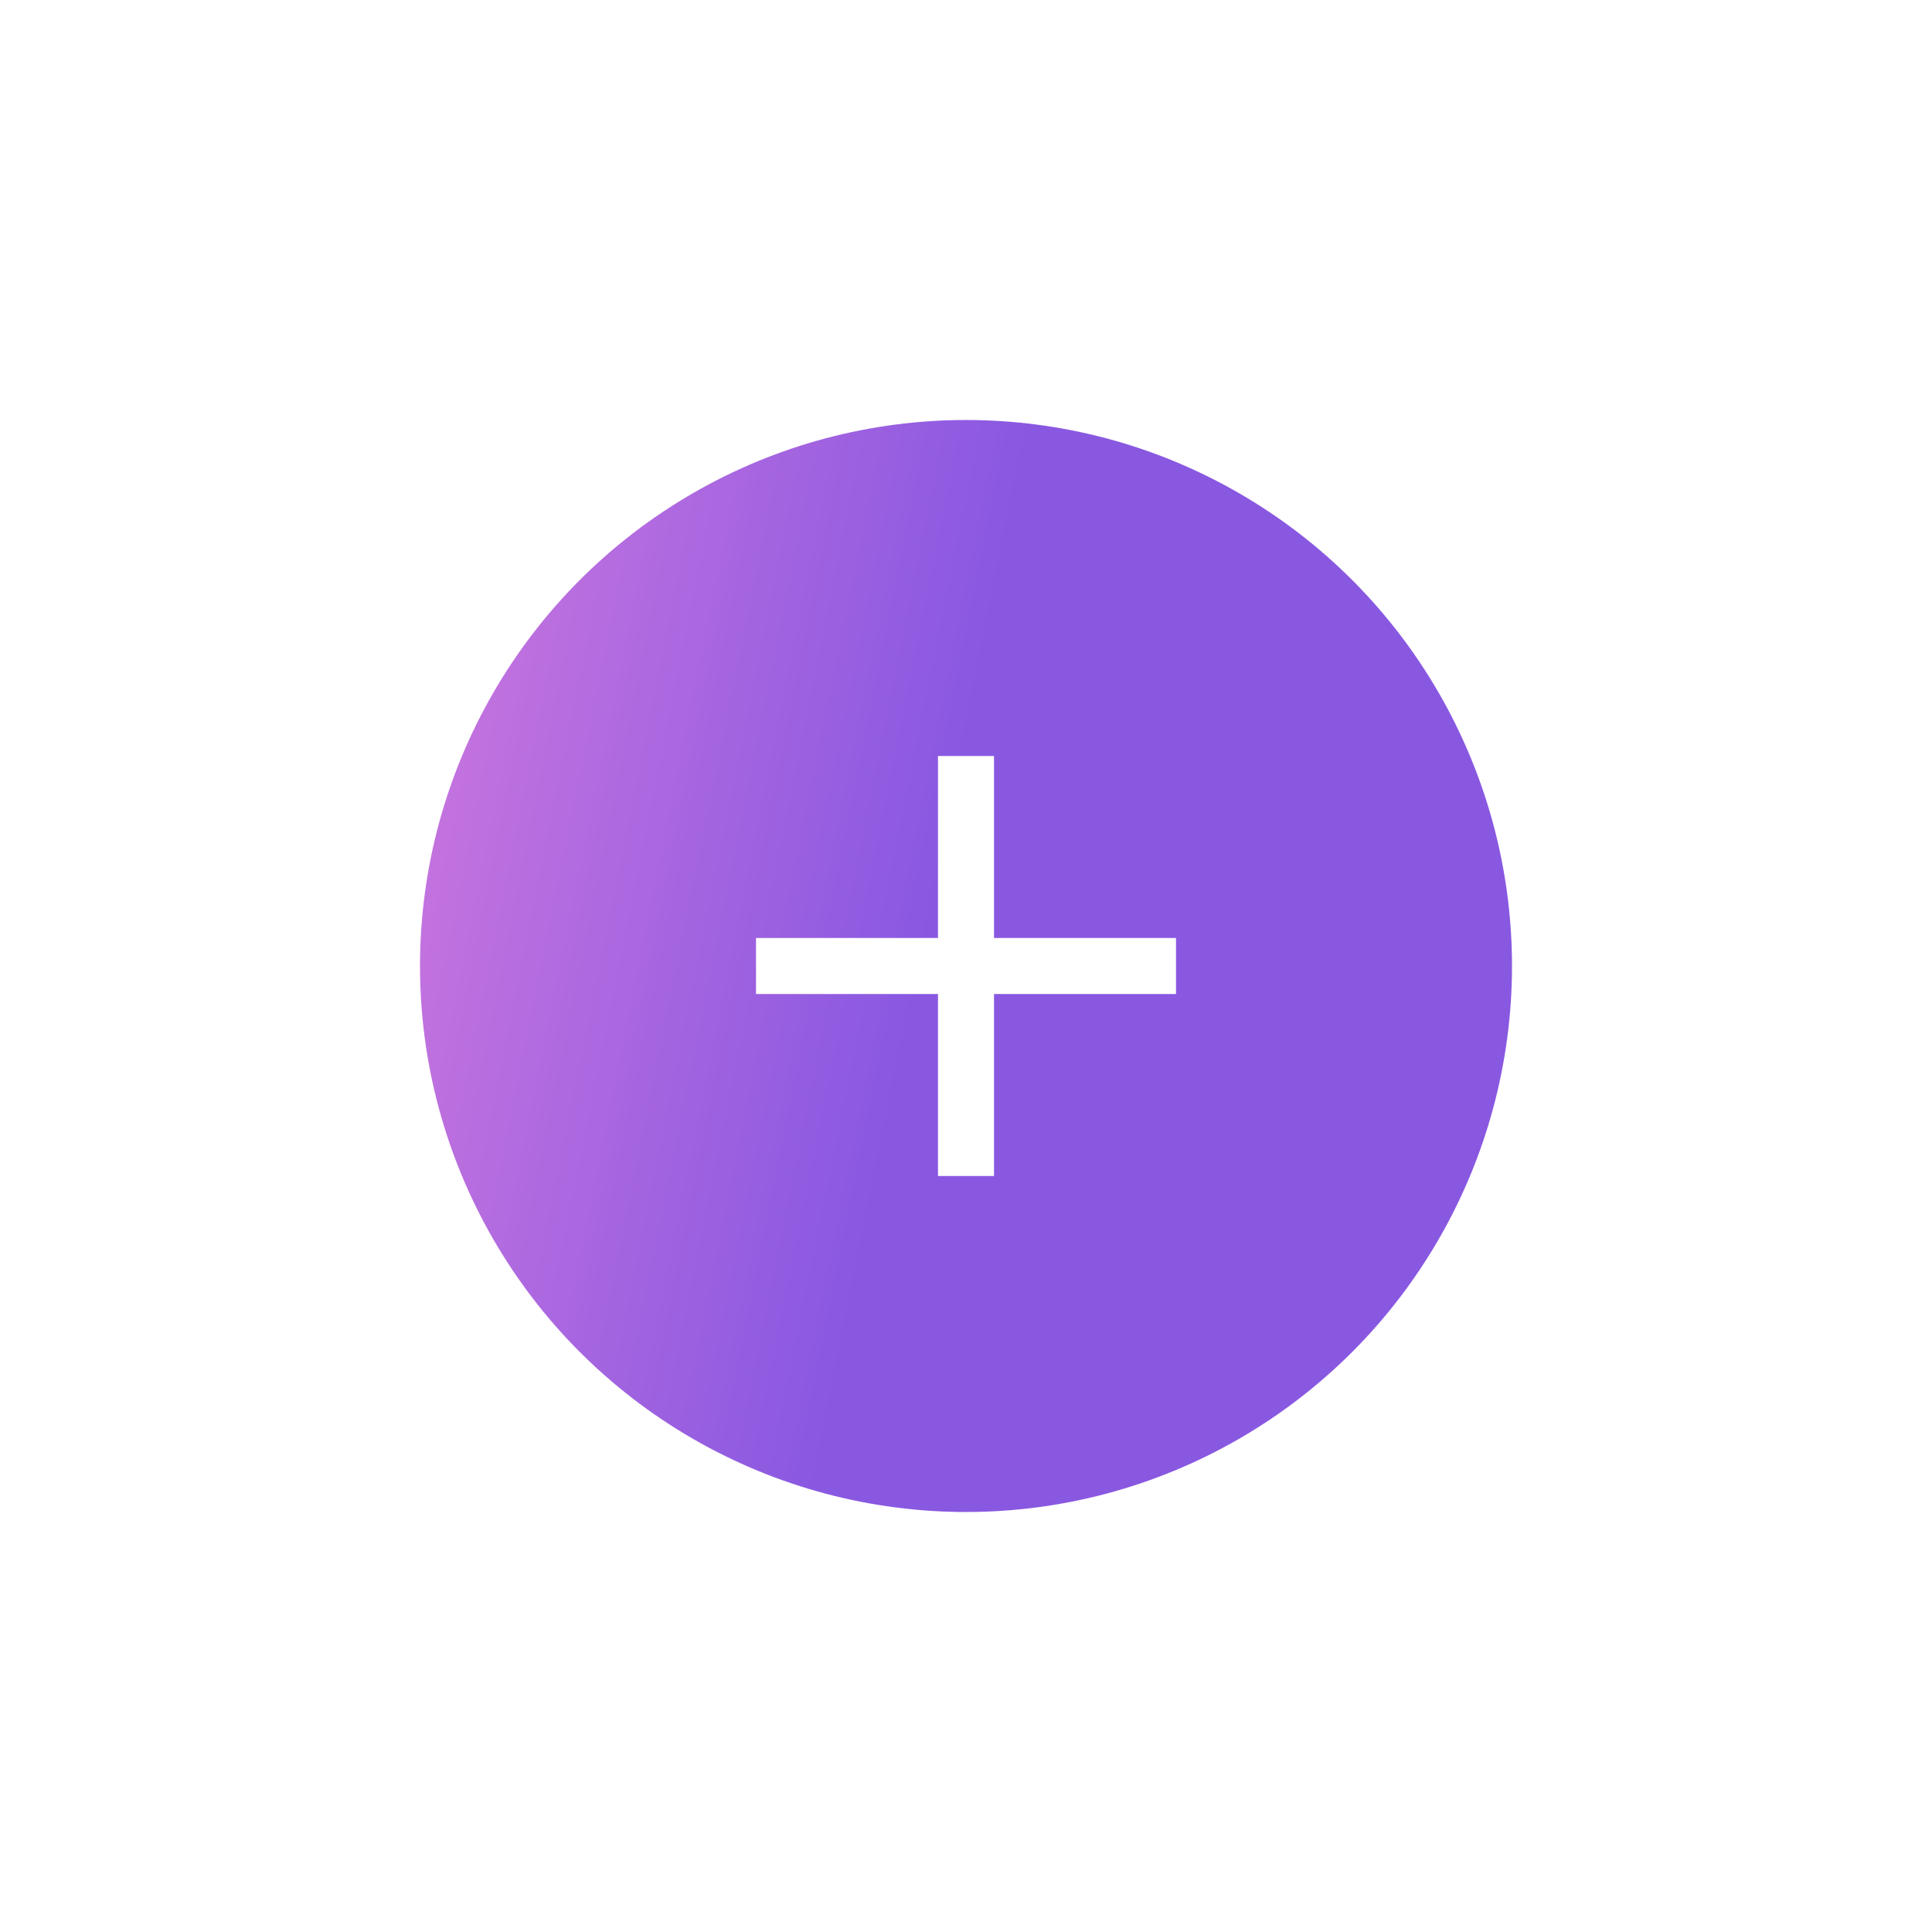 <svg width="46" height="46" viewBox="0 0 46 46" fill="none" xmlns="http://www.w3.org/2000/svg">
<g filter="url(#filter0_d_5190_1709)">
<circle cx="23" cy="19" r="13" fill="url(#paint0_linear_5190_1709)"/>
</g>
<g filter="url(#filter1_d_5190_1709)">
<path d="M22.333 24V19.667H18V18.333H22.333V14H23.667V18.333H28V19.667H23.667V24H22.333Z" fill="white"/>
</g>
<defs>
<filter id="filter0_d_5190_1709" x="0" y="0" width="46" height="46" filterUnits="userSpaceOnUse" color-interpolation-filters="sRGB">
<feFlood flood-opacity="0" result="BackgroundImageFix"/>
<feColorMatrix in="SourceAlpha" type="matrix" values="0 0 0 0 0 0 0 0 0 0 0 0 0 0 0 0 0 0 127 0" result="hardAlpha"/>
<feOffset dy="4"/>
<feGaussianBlur stdDeviation="5"/>
<feComposite in2="hardAlpha" operator="out"/>
<feColorMatrix type="matrix" values="0 0 0 0 0 0 0 0 0 0 0 0 0 0 0 0 0 0 0.1 0"/>
<feBlend mode="normal" in2="BackgroundImageFix" result="effect1_dropShadow_5190_1709"/>
<feBlend mode="normal" in="SourceGraphic" in2="effect1_dropShadow_5190_1709" result="shape"/>
</filter>
<filter id="filter1_d_5190_1709" x="8" y="8" width="30" height="30" filterUnits="userSpaceOnUse" color-interpolation-filters="sRGB">
<feFlood flood-opacity="0" result="BackgroundImageFix"/>
<feColorMatrix in="SourceAlpha" type="matrix" values="0 0 0 0 0 0 0 0 0 0 0 0 0 0 0 0 0 0 127 0" result="hardAlpha"/>
<feOffset dy="4"/>
<feGaussianBlur stdDeviation="5"/>
<feComposite in2="hardAlpha" operator="out"/>
<feColorMatrix type="matrix" values="0 0 0 0 0 0 0 0 0 0 0 0 0 0 0 0 0 0 0.1 0"/>
<feBlend mode="normal" in2="BackgroundImageFix" result="effect1_dropShadow_5190_1709"/>
<feBlend mode="normal" in="SourceGraphic" in2="effect1_dropShadow_5190_1709" result="shape"/>
</filter>
<linearGradient id="paint0_linear_5190_1709" x1="17.696" y1="-81.609" x2="41.284" y2="-76.84" gradientUnits="userSpaceOnUse">
<stop stop-color="#FD8DDD"/>
<stop offset="1" stop-color="#8958E1"/>
</linearGradient>
</defs>
</svg>
